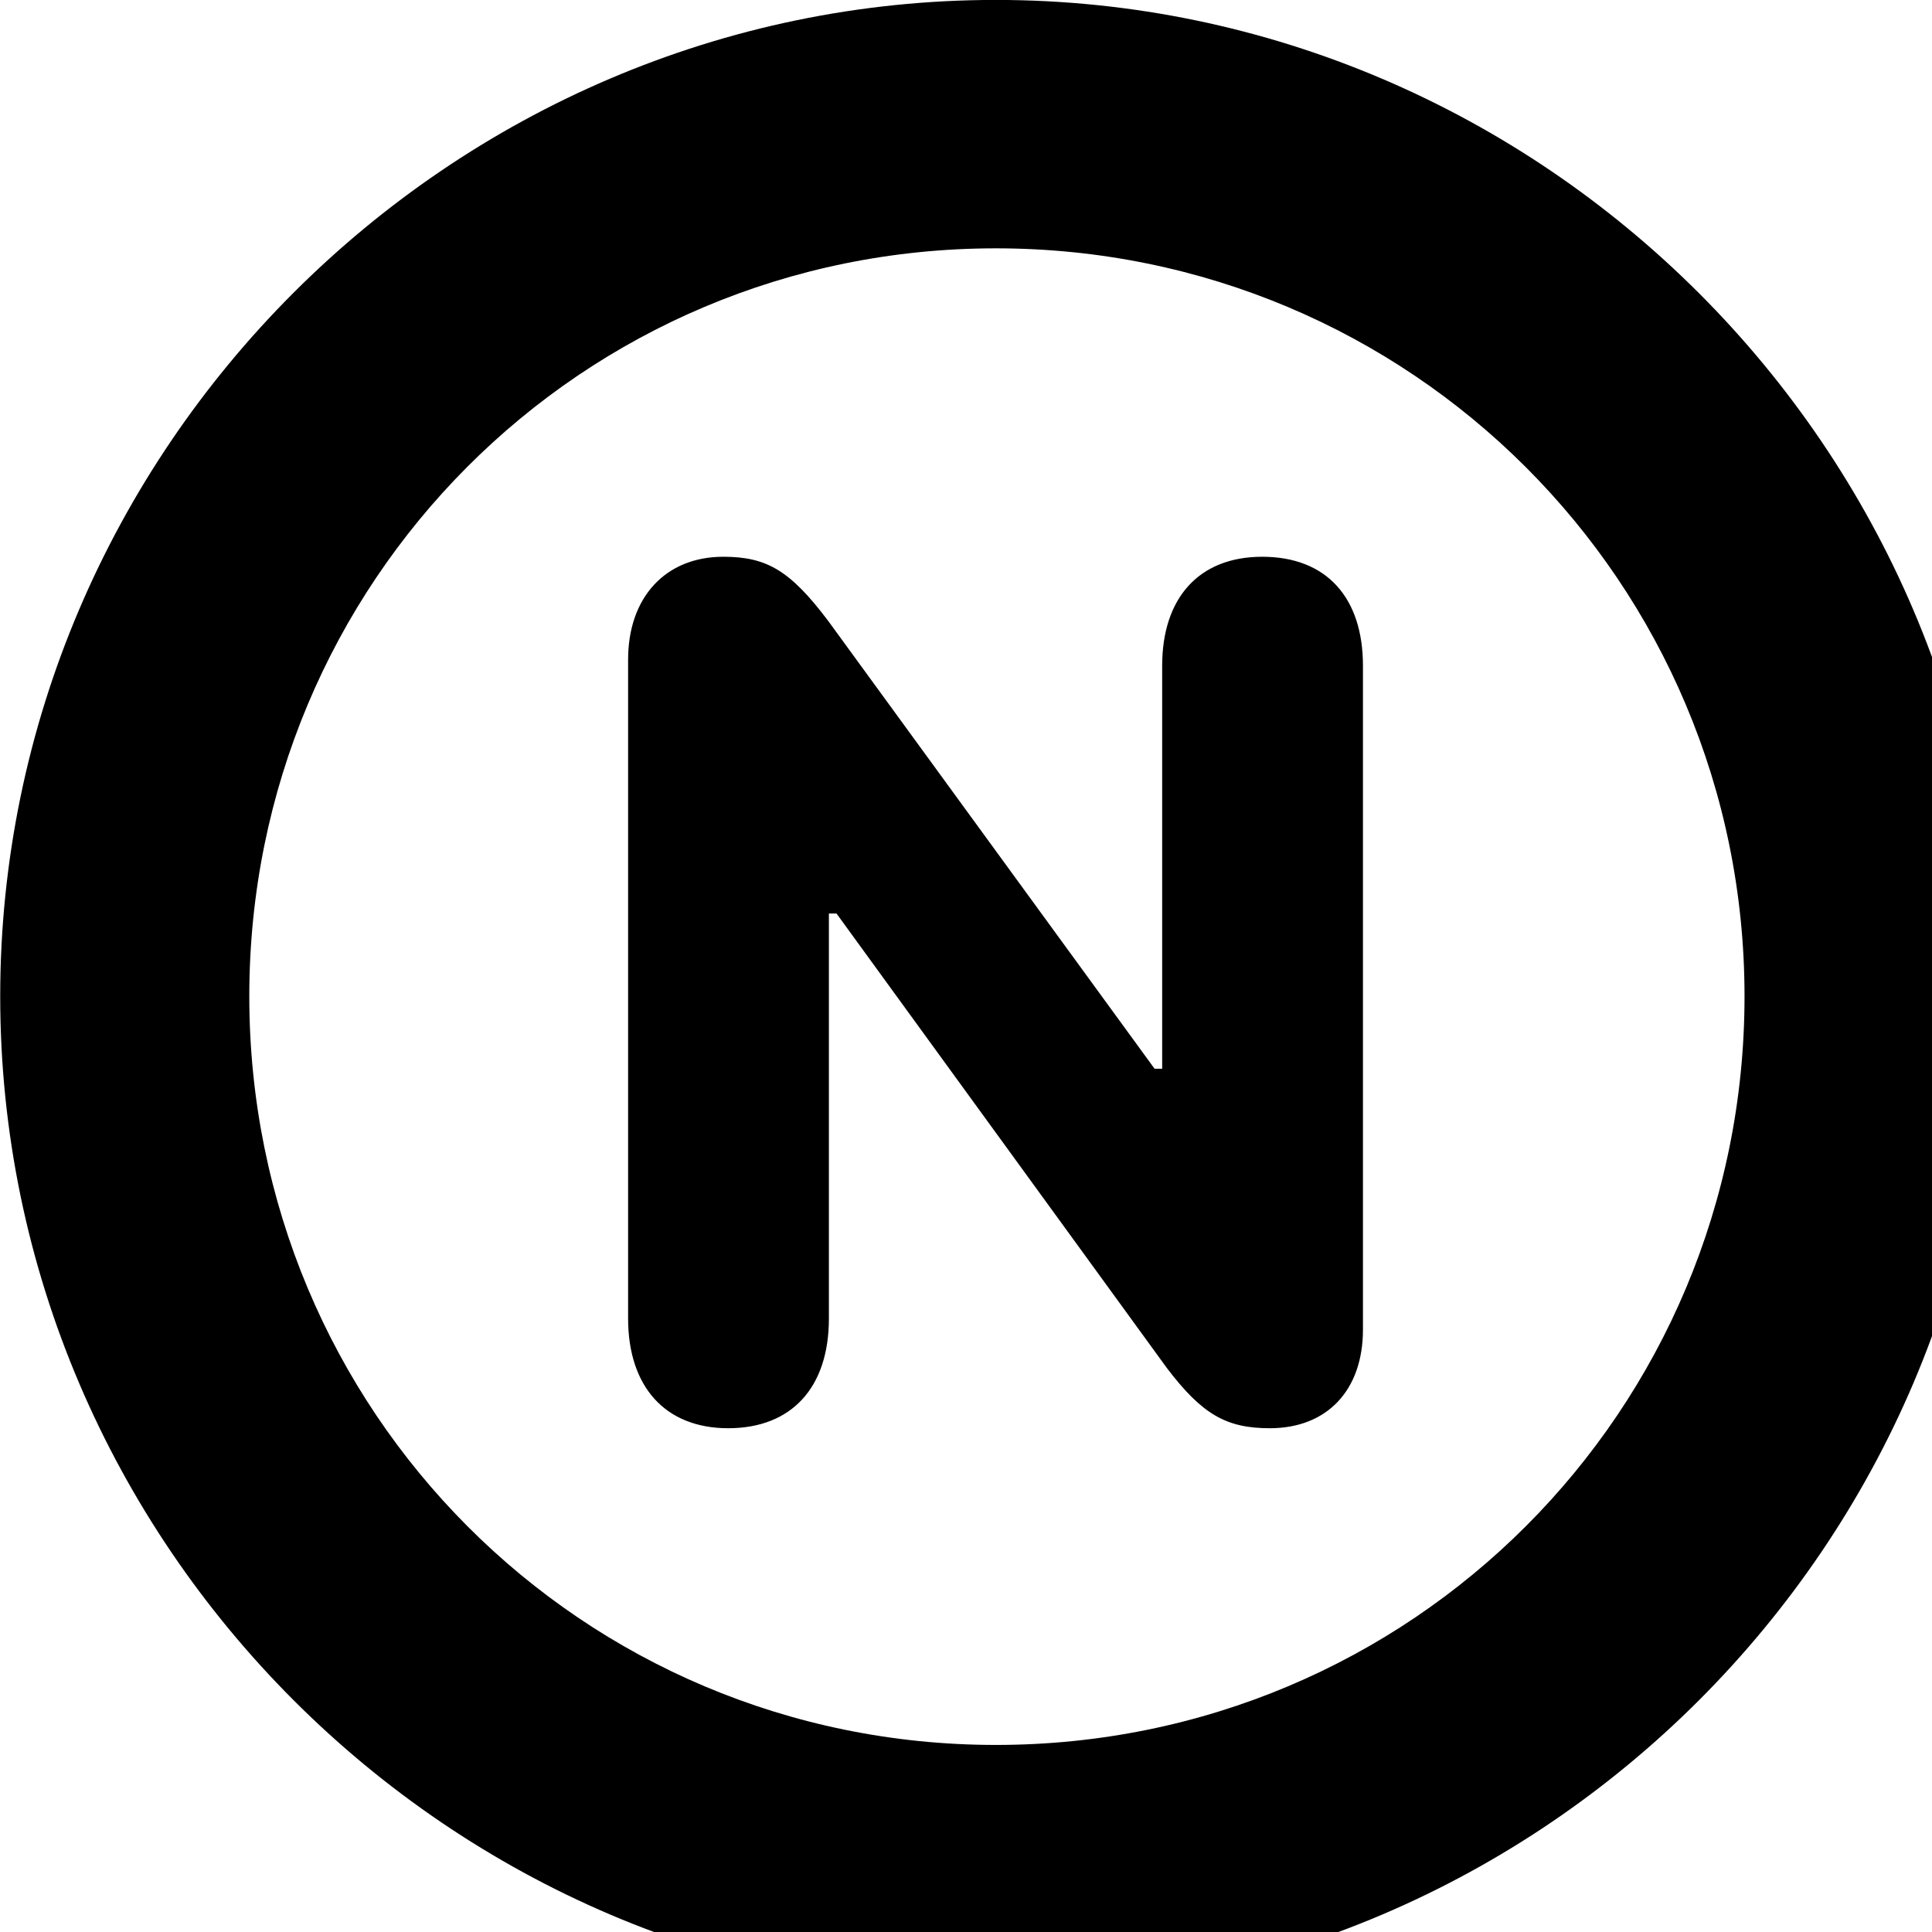 <svg xmlns="http://www.w3.org/2000/svg" viewBox="0 0 28 28" width="28" height="28">
  <path d="M14.433 28.889C22.363 28.889 28.873 22.369 28.873 14.439C28.873 6.519 22.353 -0.001 14.433 -0.001C6.513 -0.001 0.003 6.519 0.003 14.439C0.003 22.369 6.523 28.889 14.433 28.889ZM14.433 25.289C8.433 25.289 3.613 20.449 3.613 14.439C3.613 8.439 8.423 3.599 14.433 3.599C20.443 3.599 25.283 8.439 25.283 14.439C25.283 20.449 20.453 25.289 14.433 25.289ZM10.553 20.699C11.473 20.699 12.013 20.109 12.013 19.109V13.239H12.123L16.913 19.829C17.423 20.499 17.773 20.699 18.403 20.699C19.233 20.699 19.753 20.149 19.753 19.269V9.649C19.753 8.659 19.223 8.069 18.293 8.069C17.373 8.069 16.843 8.669 16.843 9.649V15.489H16.733L12.003 8.999C11.453 8.269 11.113 8.069 10.483 8.069C9.643 8.069 9.103 8.659 9.103 9.559V19.109C9.103 20.099 9.643 20.699 10.553 20.699Z" />
</svg>